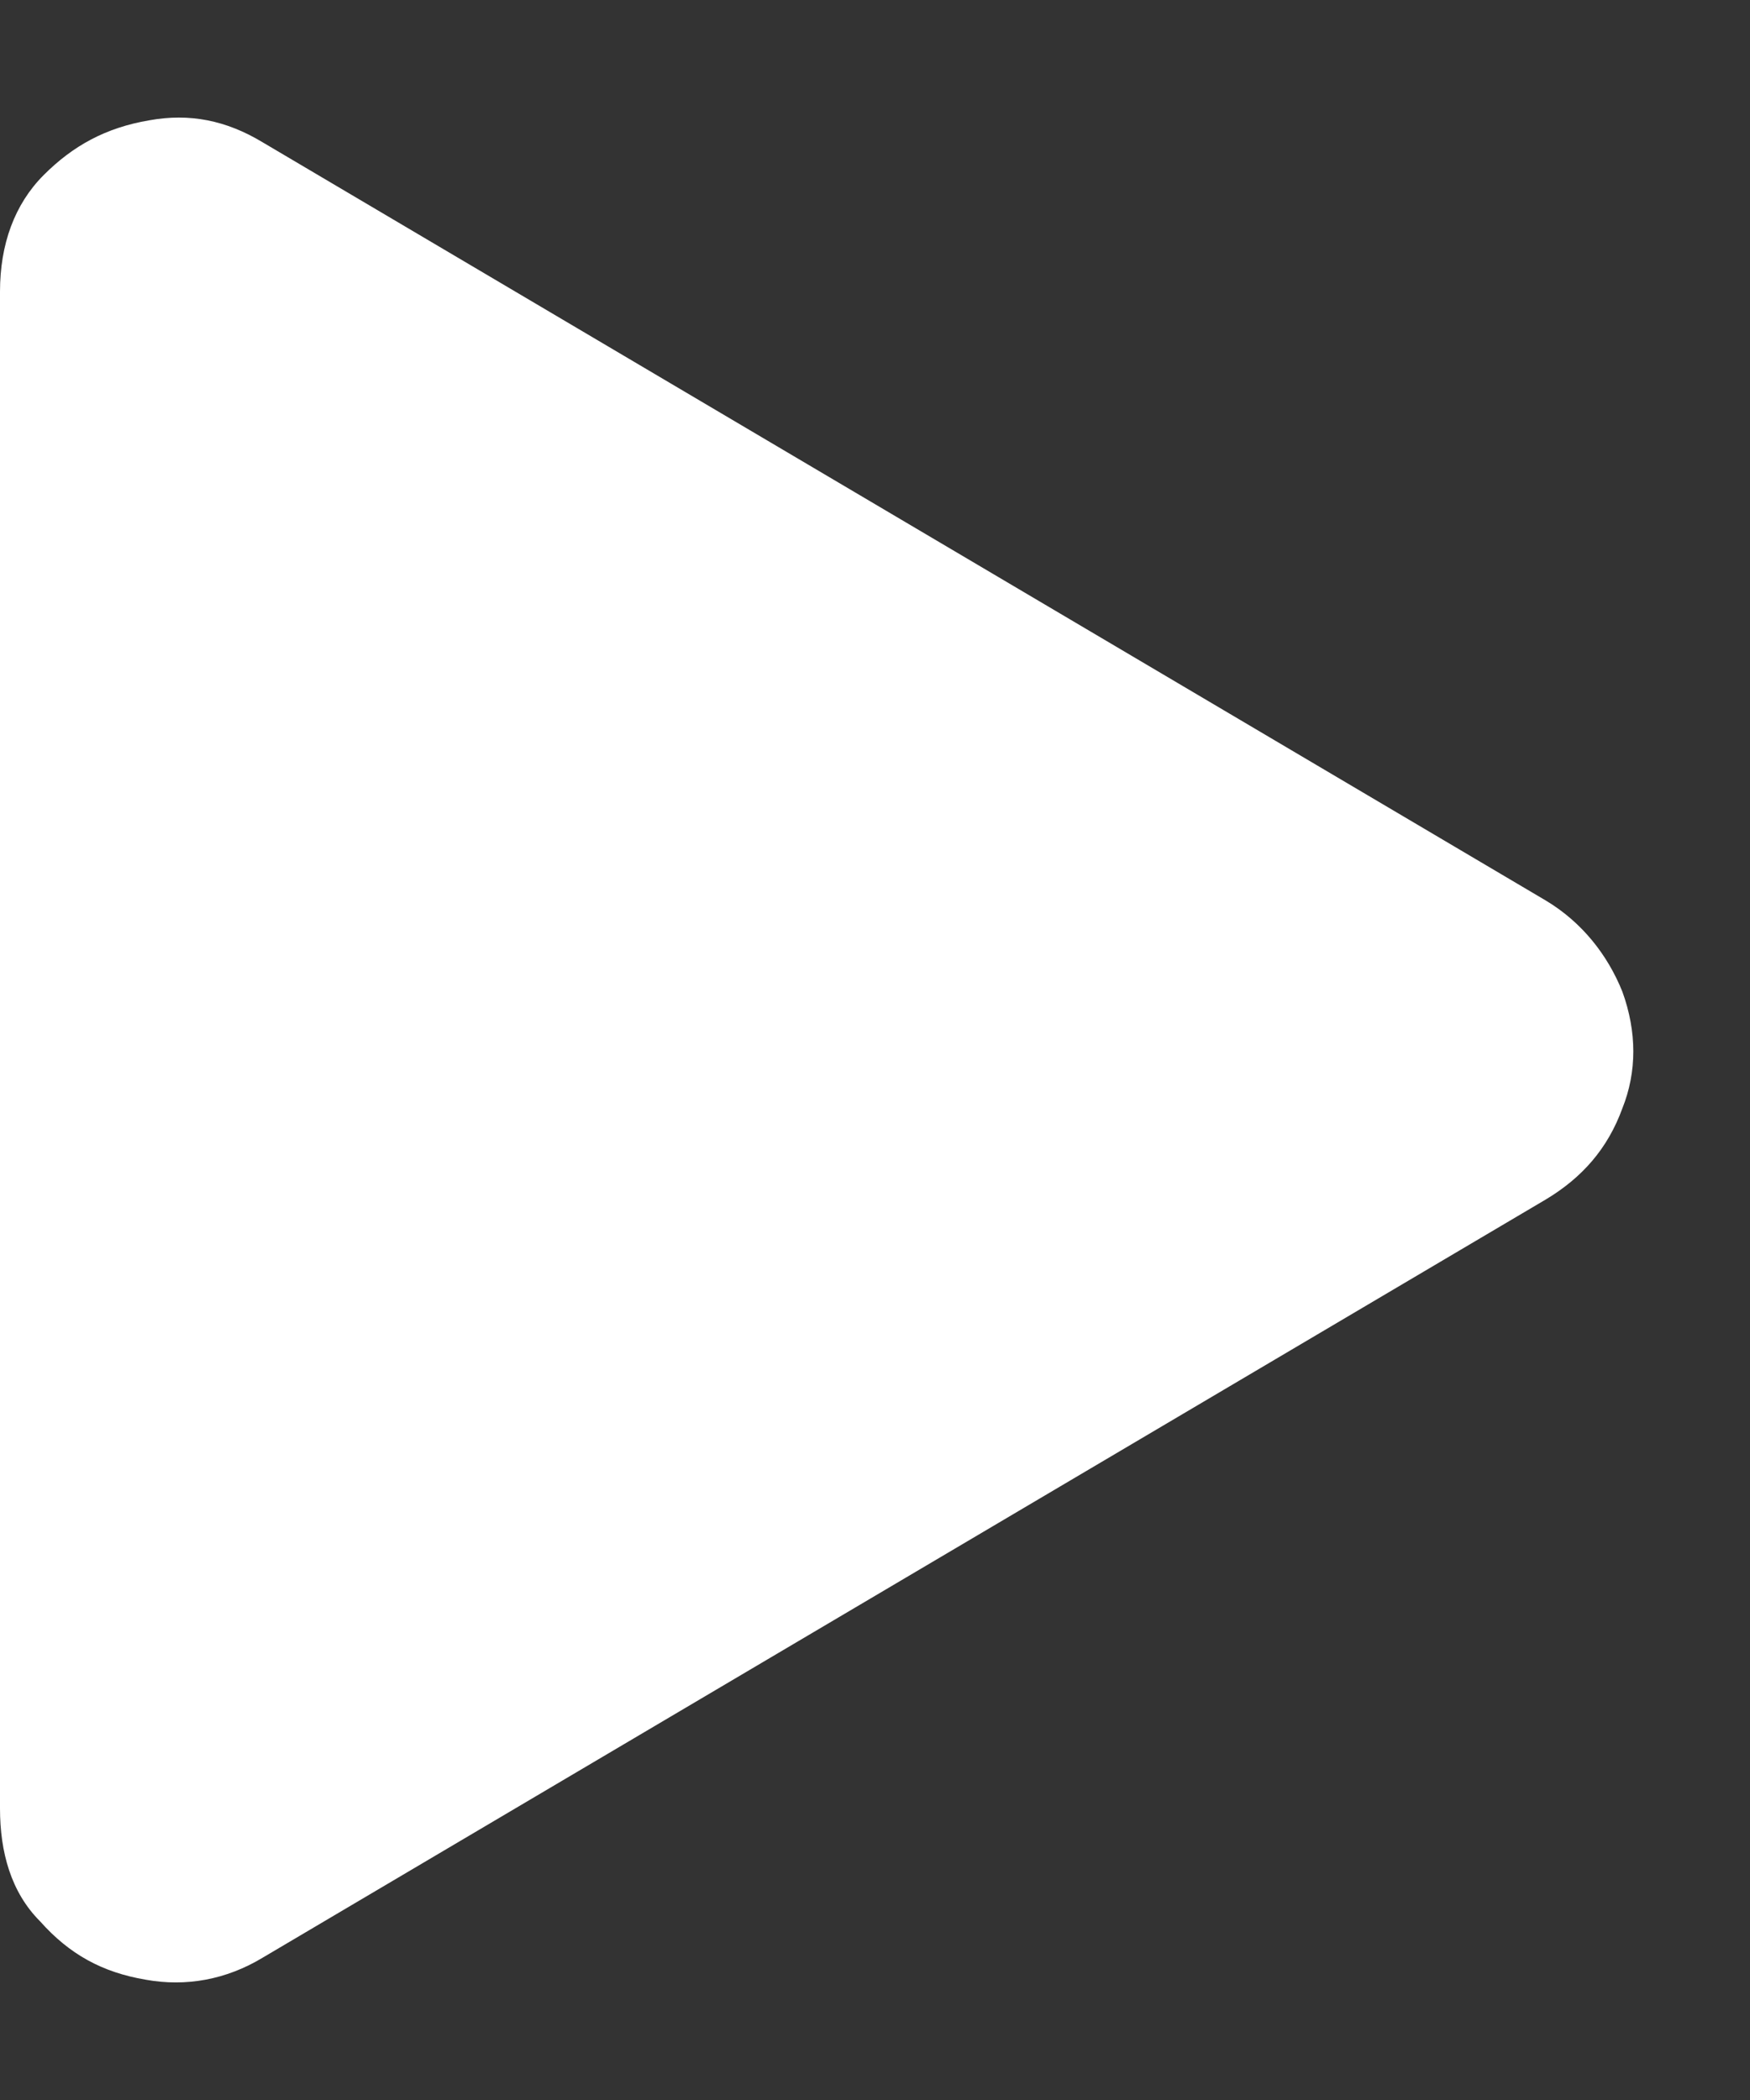 <svg width="15" height="18" viewBox="0 0 15 18" fill="none" xmlns="http://www.w3.org/2000/svg">
<rect x="0" y="0" width="15" height="18" fill="#333333" stroke="none"/>
<path d="M13.25 7.719C13.562 7.906 13.781 8.188 13.906 8.5C14.031 8.844 14.031 9.188 13.906 9.5C13.781 9.844 13.562 10.094 13.25 10.281L2.25 16.781C1.938 16.969 1.594 17.031 1.25 16.969C0.875 16.906 0.594 16.75 0.344 16.469C0.094 16.219 0 15.875 0 15.5V2.5C0 2.094 0.125 1.75 0.375 1.5C0.625 1.25 0.906 1.094 1.281 1.031C1.625 0.969 1.938 1.031 2.25 1.219L13.25 7.719Z" fill="white"/>
</svg>
